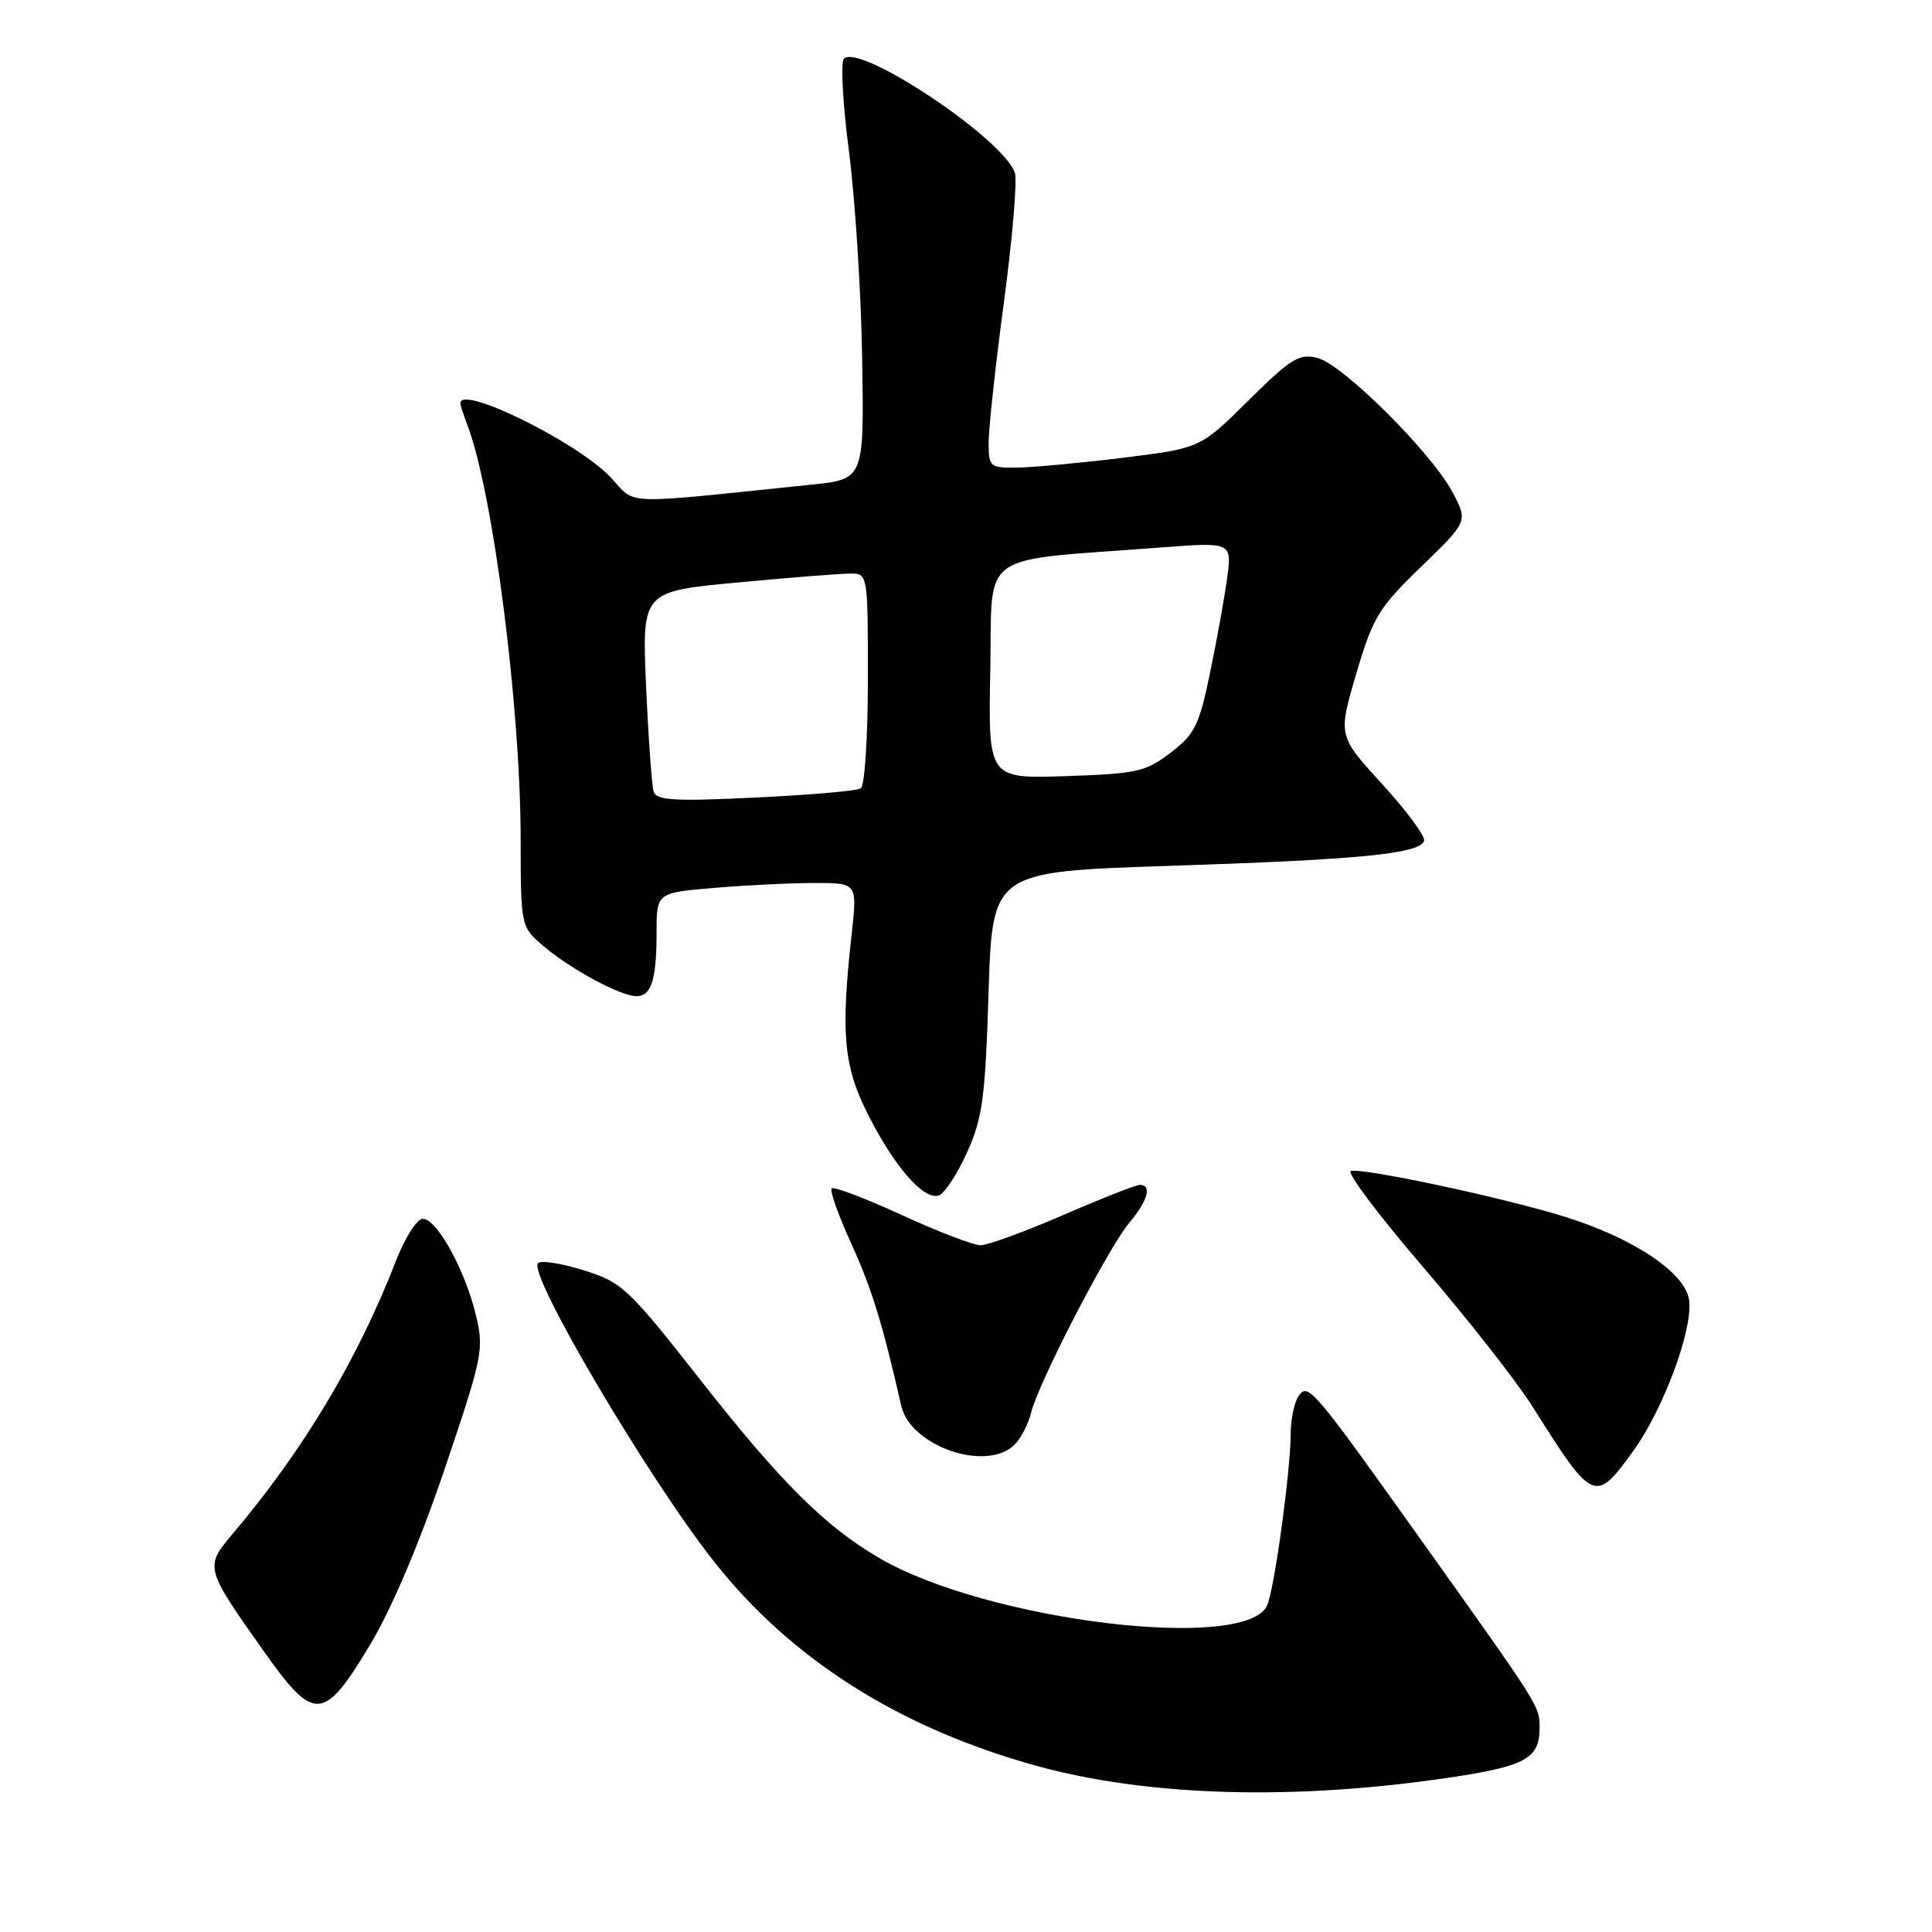 <?xml version="1.0" encoding="UTF-8" standalone="no"?>
<!DOCTYPE svg PUBLIC "-//W3C//DTD SVG 1.1//EN" "http://www.w3.org/Graphics/SVG/1.1/DTD/svg11.dtd" >
<svg xmlns="http://www.w3.org/2000/svg" xmlns:xlink="http://www.w3.org/1999/xlink" version="1.1" viewBox="0 0 256 256">
 <g >
 <path fill="currentColor"
d=" M 192.26 235.51 C 202.09 234.04 204.00 232.99 204.00 229.02 C 204.00 226.04 204.22 226.40 188.62 204.50 C 173.84 183.76 173.32 183.16 172.06 185.00 C 171.49 185.82 171.02 188.12 171.02 190.09 C 170.99 194.91 168.95 209.98 167.95 212.61 C 165.54 219.01 130.81 214.83 116.46 206.42 C 109.30 202.23 103.45 196.40 92.86 182.92 C 83.26 170.69 82.45 169.93 77.38 168.33 C 74.43 167.40 71.69 166.97 71.29 167.38 C 69.89 168.77 85.92 195.93 94.68 207.00 C 104.86 219.88 119.17 228.94 137.22 233.95 C 152.07 238.06 171.49 238.62 192.26 235.51 Z  M 49.07 217.88 C 51.92 213.13 55.62 204.39 58.92 194.64 C 63.96 179.75 64.15 178.80 63.06 174.26 C 61.63 168.29 57.89 161.50 56.03 161.50 C 55.24 161.50 53.66 163.99 52.44 167.13 C 47.42 180.10 40.16 192.23 30.83 203.24 C 27.11 207.64 27.14 207.76 34.96 218.81 C 41.66 228.27 42.89 228.19 49.07 217.88 Z  M 216.36 192.34 C 220.37 186.81 224.28 176.34 223.83 172.35 C 223.41 168.70 216.49 164.05 207.20 161.18 C 198.99 158.64 180.43 154.69 178.99 155.17 C 178.41 155.36 182.74 161.11 188.61 167.94 C 194.47 174.77 201.00 183.09 203.10 186.43 C 211.08 199.11 211.36 199.23 216.36 192.34 Z  M 134.43 191.43 C 135.29 190.57 136.28 188.65 136.63 187.18 C 137.54 183.34 146.84 165.34 149.64 162.02 C 152.09 159.10 152.68 157.00 151.05 157.00 C 150.53 157.00 145.95 158.80 140.88 161.00 C 135.81 163.20 130.88 165.00 129.93 165.00 C 128.98 165.00 124.26 163.19 119.45 160.98 C 114.64 158.77 110.48 157.19 110.20 157.47 C 109.92 157.75 111.08 161.02 112.78 164.74 C 115.49 170.67 116.97 175.47 119.42 186.28 C 120.64 191.65 130.74 195.11 134.43 191.43 Z  M 128.15 152.68 C 130.19 148.16 130.55 145.46 130.99 131.50 C 131.50 115.50 131.50 115.50 155.00 114.73 C 180.19 113.91 188.14 113.13 188.70 111.42 C 188.89 110.83 186.40 107.46 183.17 103.92 C 177.29 97.50 177.29 97.50 179.71 89.28 C 181.92 81.77 182.66 80.56 188.32 75.08 C 194.50 69.10 194.50 69.10 192.51 65.30 C 189.79 60.08 177.94 48.27 174.57 47.43 C 172.14 46.82 171.07 47.48 165.43 53.06 C 159.05 59.39 159.05 59.39 148.78 60.66 C 143.12 61.35 136.81 61.94 134.75 61.96 C 131.15 62.00 131.00 61.87 131.00 58.62 C 131.00 56.76 131.91 48.38 133.03 40.00 C 134.15 31.63 134.80 23.94 134.48 22.92 C 133.06 18.47 113.92 5.68 111.82 7.78 C 111.37 8.23 111.67 13.75 112.49 20.05 C 113.31 26.35 114.10 38.70 114.24 47.50 C 114.50 63.50 114.50 63.50 107.50 64.22 C 81.76 66.88 84.41 66.97 80.90 63.24 C 76.50 58.58 61.00 50.94 61.00 53.43 C 61.00 53.67 61.42 54.98 61.94 56.34 C 65.33 65.27 68.97 93.58 68.99 111.16 C 69.00 122.82 69.00 122.82 72.13 125.46 C 75.77 128.52 82.28 132.00 84.35 132.00 C 86.31 132.00 87.00 129.79 87.00 123.56 C 87.00 118.29 87.00 118.29 94.65 117.65 C 98.86 117.29 104.84 117.00 107.95 117.00 C 113.60 117.00 113.60 117.00 112.85 123.75 C 111.39 136.94 111.77 141.22 114.97 147.59 C 118.48 154.58 122.47 159.14 124.42 158.39 C 125.19 158.10 126.87 155.53 128.15 152.68 Z  M 86.61 104.90 C 86.37 104.13 85.92 97.84 85.61 90.93 C 85.06 78.36 85.06 78.36 97.78 77.18 C 104.78 76.52 111.51 75.99 112.75 76.00 C 114.98 76.00 115.00 76.15 115.00 89.94 C 115.00 97.71 114.58 104.14 114.05 104.47 C 113.52 104.80 107.23 105.34 100.07 105.68 C 89.38 106.20 86.98 106.06 86.61 104.90 Z  M 131.22 88.84 C 131.53 72.71 129.16 74.42 153.88 72.54 C 163.25 71.83 163.25 71.83 162.59 76.67 C 162.23 79.32 161.21 84.98 160.32 89.24 C 158.90 96.11 158.31 97.29 155.11 99.74 C 151.80 102.27 150.64 102.53 141.22 102.84 C 130.94 103.18 130.94 103.18 131.22 88.84 Z "/>
</g>
</svg>